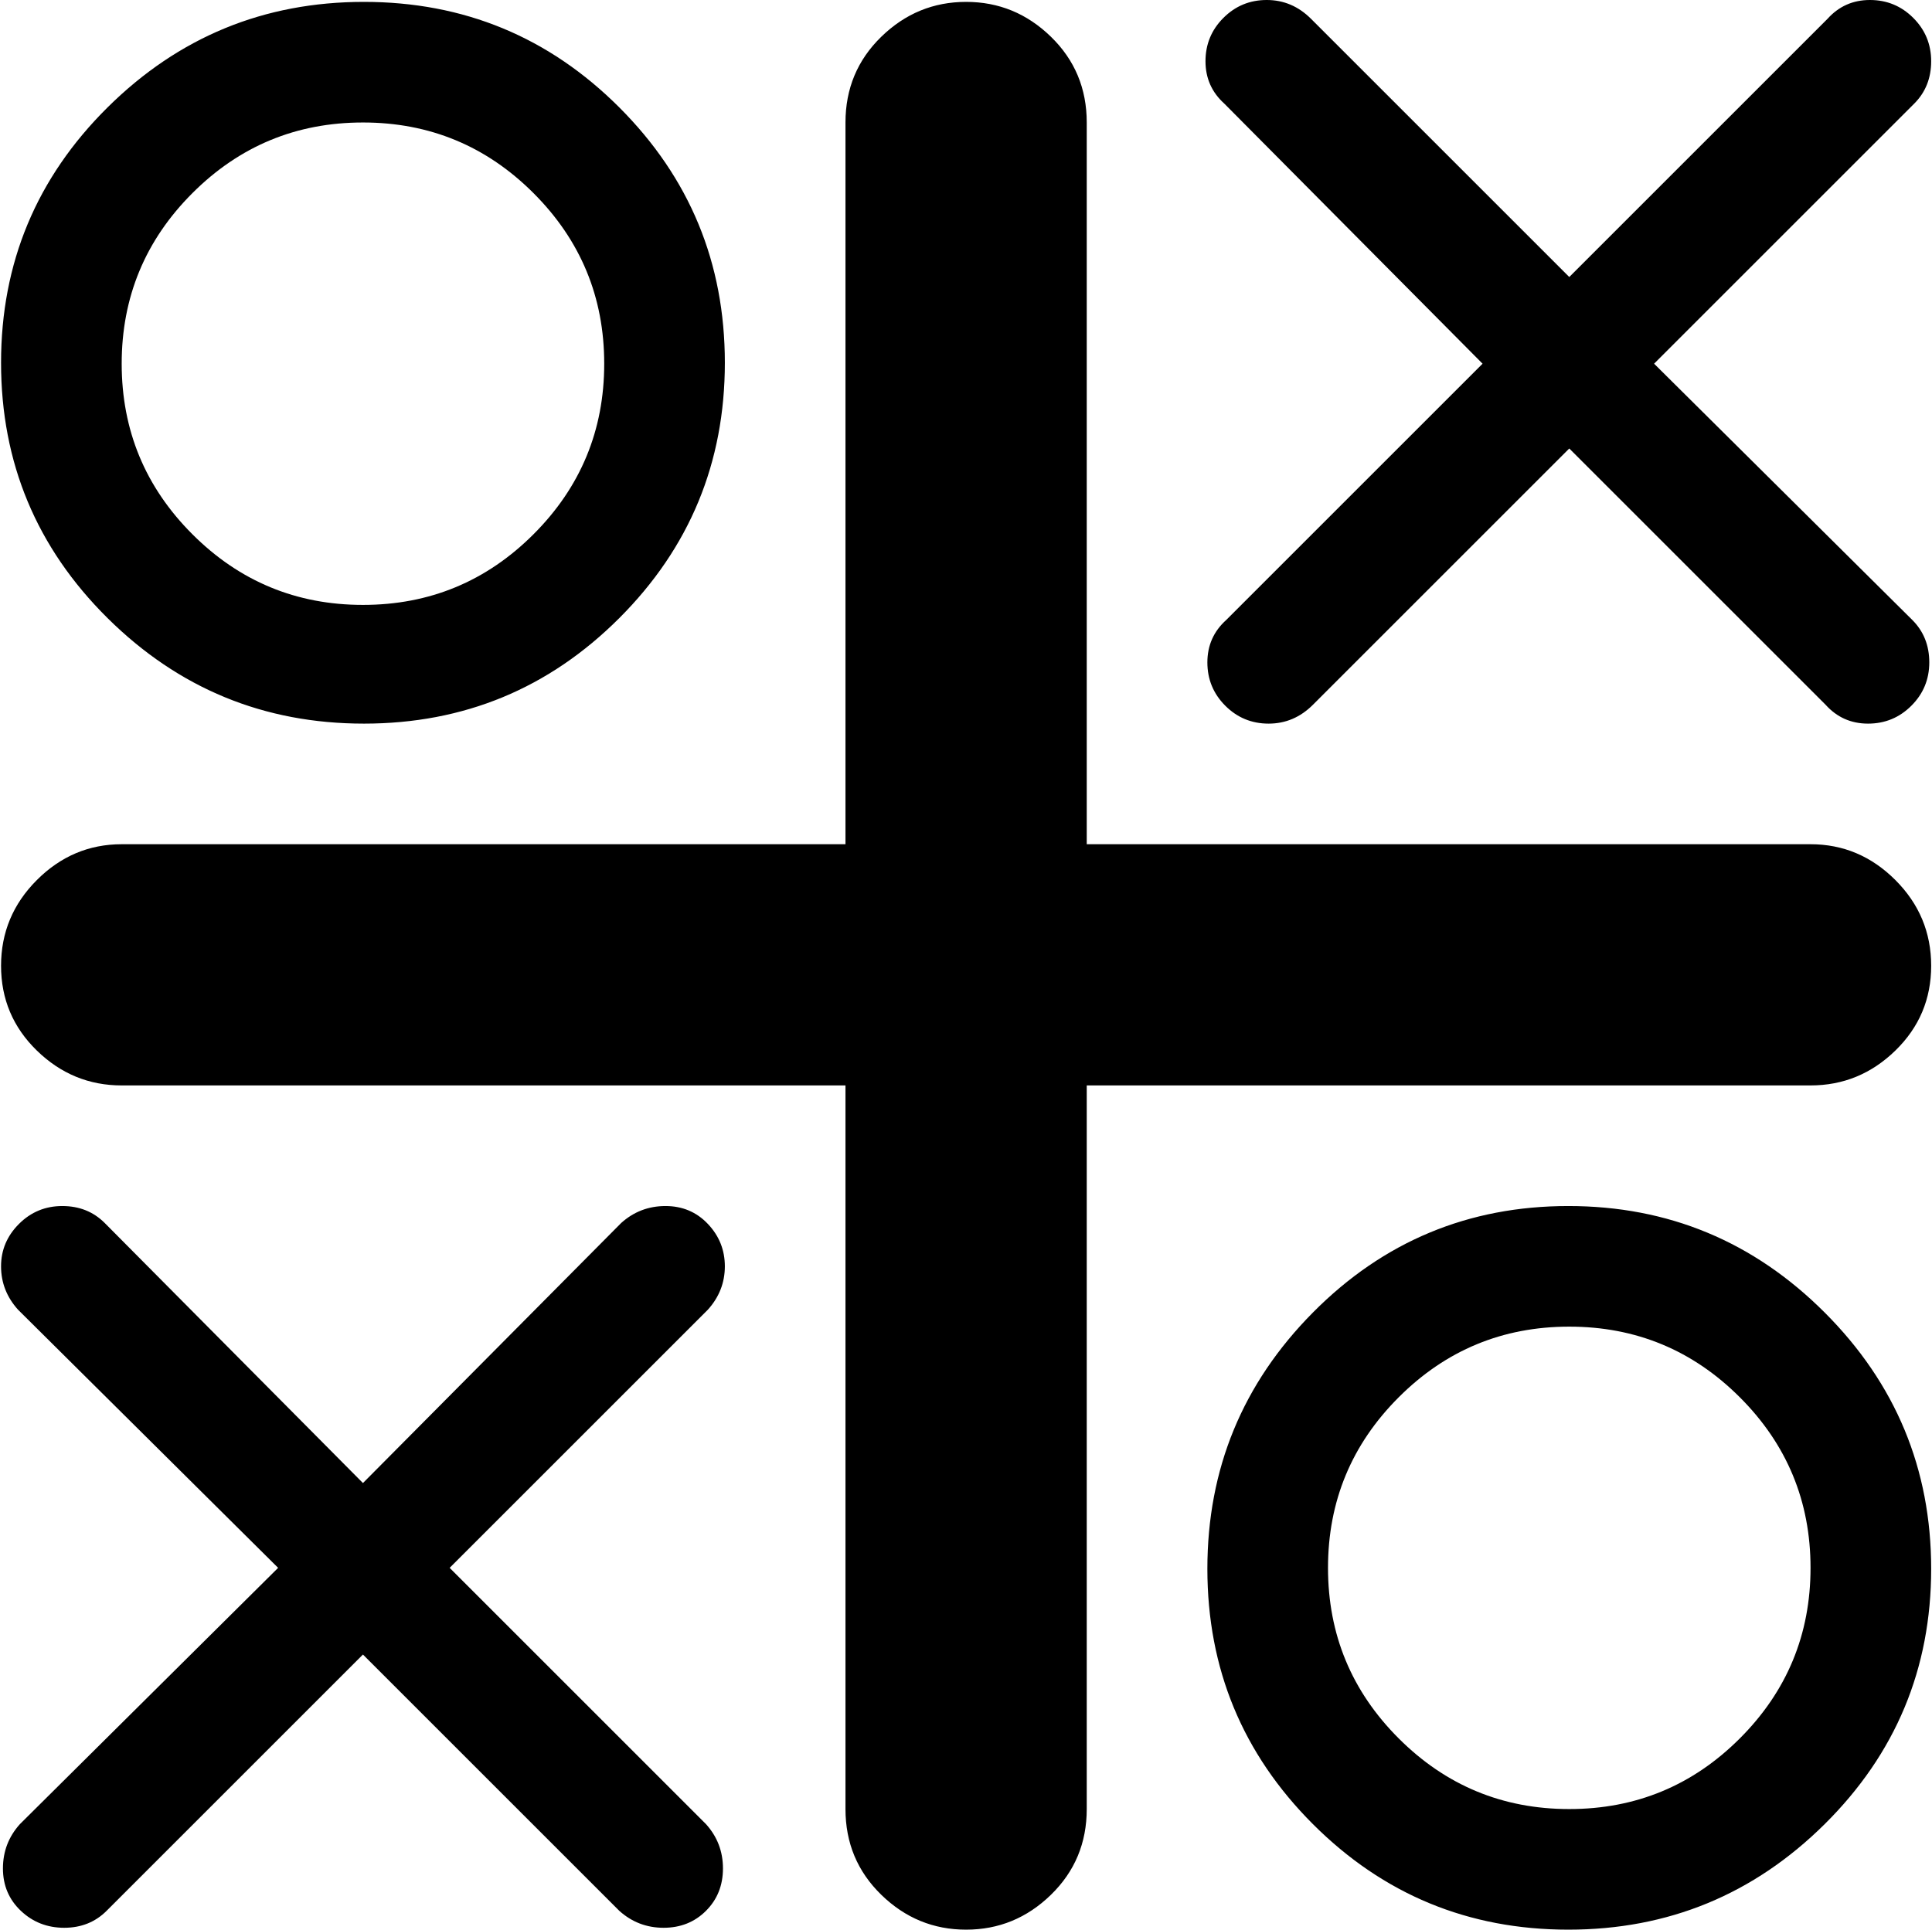 <svg xmlns="http://www.w3.org/2000/svg" xmlns:xlink="http://www.w3.org/1999/xlink" width="1025" height="1024" viewBox="0 0 1025 1024"><path fill="currentColor" d="m1015.56 55l-138 138l137 136q9 9 9 22.5t-9.5 23t-23 9.5t-22.5-10l-136-136l-136 136q-10 10-23.5 10t-23-9.5t-9.5-23t10-22.5l136-136l-137-138q-10-9-10-22.5t9.5-23t23-9.5t23.5 10l137 137l137-137q9-10 22.5-10t23 9.5t9.5 23t-9 22.5m-55 393q26 0 45 19t19 45.5t-19 45t-45 18.5h-384v384q0 27-19 45.5t-45 18.5t-45-18.5t-19-45.5V576h-384q-26 0-45-18.5t-19-45t19-45.5t45-19h384V65q0-27 19-45.5t45-18.5t45 18.5t19 45.5v383zm-767.5-64q-79.5 0-136-56T.56 192.5T57.06 57t136-56t135.5 56t56 135.5t-56 135.5t-135.5 56m-.5-319q-53 0-90.5 37.5T64.56 193t37.5 90.5t90.5 37.5t90.5-37.5t37.5-90.5t-37.5-90.5t-90.5-37.5M10.06 649.5q9.5-9.5 23-9.5t22.5 9l137 138l137-138q10-9 23.5-9t22.5 9.5t9 22.5t-9 23l-137 137l136 136q9 10 9 23.5t-9 22.5t-22.5 9t-23.5-9l-136-136l-136 136q-9 9-22.5 9t-23-9t-9.5-22.5t9-23.5l137-136l-138-137q-9-10-9-23t9.5-22.5m822-9.5q79.5 0 136 56.5t56.5 136t-56.5 135.5t-136 56t-135.5-56t-56-135.5t56-136t135.5-56.5m.5 320q53 0 90.5-37.5t37.5-90.5t-37.5-90.5t-90.5-37.5t-90.5 37.5t-37.5 90.5t37.5 90.5t90.5 37.5"/></svg>